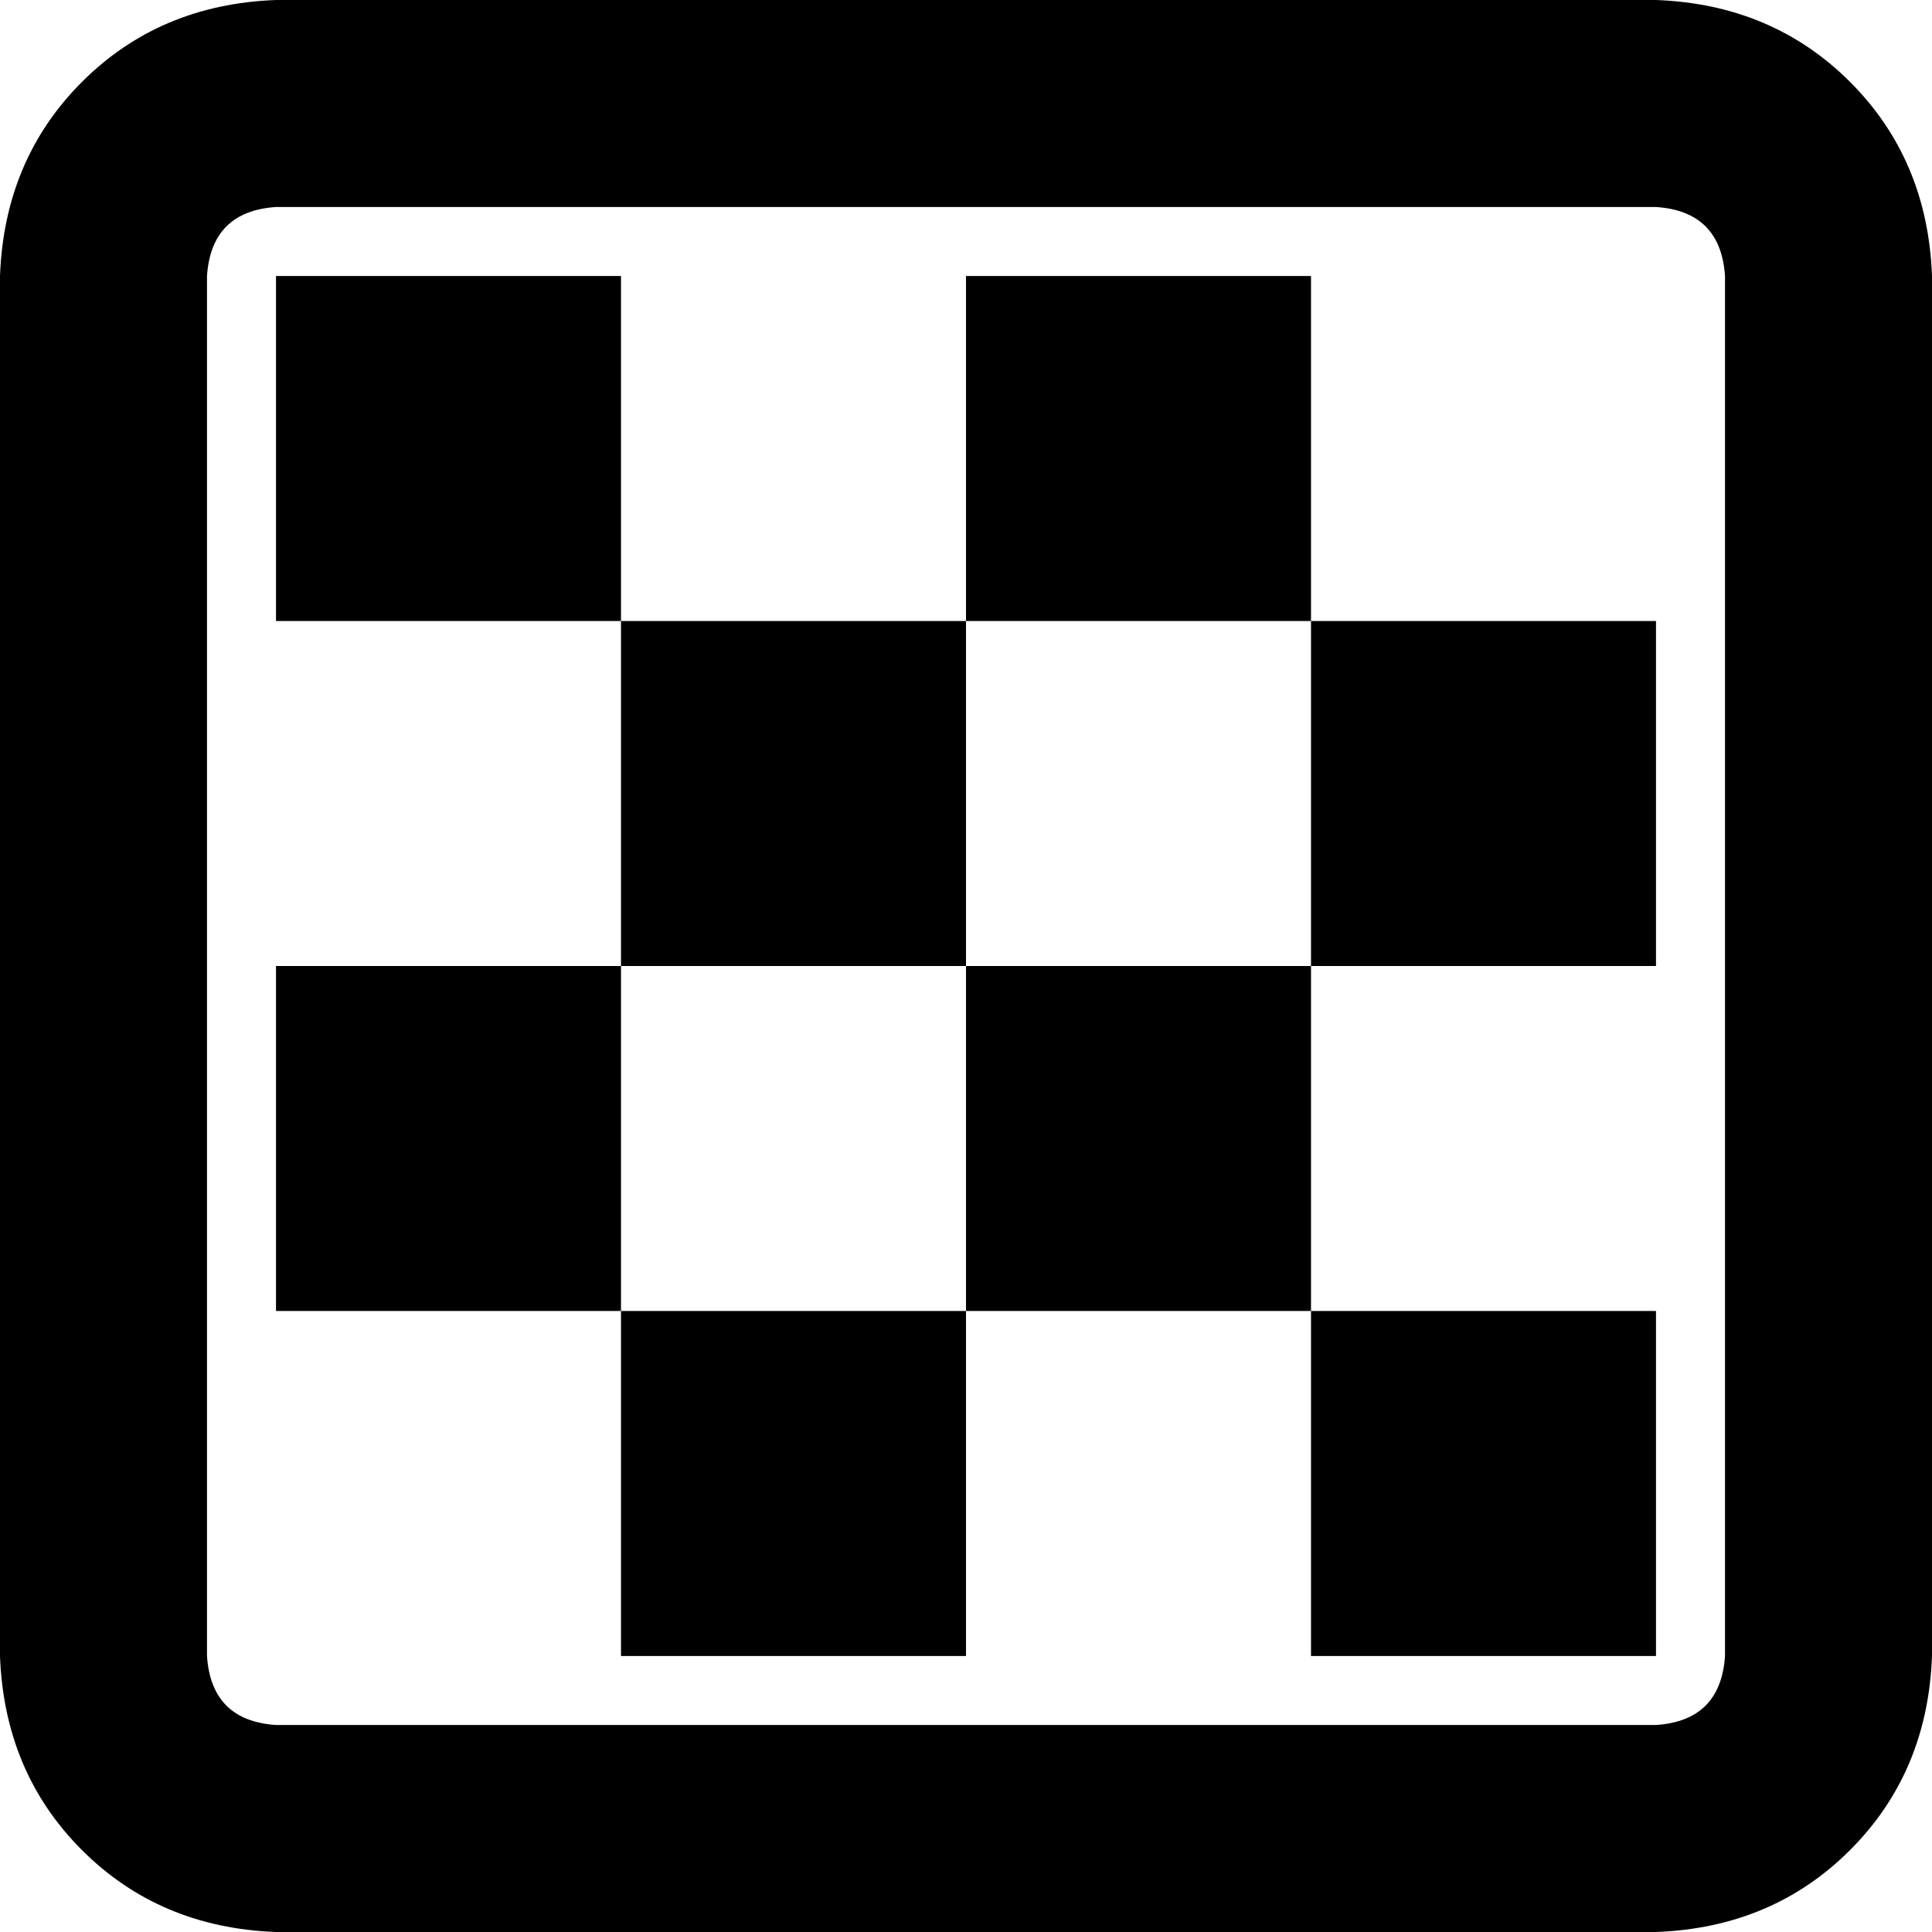 <svg xmlns="http://www.w3.org/2000/svg" viewBox="0 0 448 448">
  <path d="M 384 48 Q 399 49 400 64 L 400 384 L 400 384 Q 399 399 384 400 L 64 400 L 64 400 Q 49 399 48 384 L 48 64 L 48 64 Q 49 49 64 48 L 384 48 L 384 48 Z M 64 0 Q 37 1 19 19 L 19 19 L 19 19 Q 1 37 0 64 L 0 384 L 0 384 Q 1 411 19 429 Q 37 447 64 448 L 384 448 L 384 448 Q 411 447 429 429 Q 447 411 448 384 L 448 64 L 448 64 Q 447 37 429 19 Q 411 1 384 0 L 64 0 L 64 0 Z M 304 64 L 224 64 L 304 64 L 224 64 L 224 144 L 224 144 L 144 144 L 144 144 L 144 64 L 144 64 L 64 64 L 64 64 L 64 144 L 64 144 L 144 144 L 144 144 L 144 224 L 144 224 L 64 224 L 64 224 L 64 304 L 64 304 L 144 304 L 144 304 L 144 384 L 144 384 L 224 384 L 224 384 L 224 304 L 224 304 L 304 304 L 304 304 L 304 384 L 304 384 L 384 384 L 384 384 L 384 304 L 384 304 L 304 304 L 304 304 L 304 224 L 304 224 L 384 224 L 384 224 L 384 144 L 384 144 L 304 144 L 304 144 L 304 64 L 304 64 Z M 224 224 L 224 304 L 224 224 L 224 304 L 144 304 L 144 304 L 144 224 L 144 224 L 224 224 L 224 224 Z M 224 224 L 224 144 L 224 224 L 224 144 L 304 144 L 304 144 L 304 224 L 304 224 L 224 224 L 224 224 Z" />
</svg>